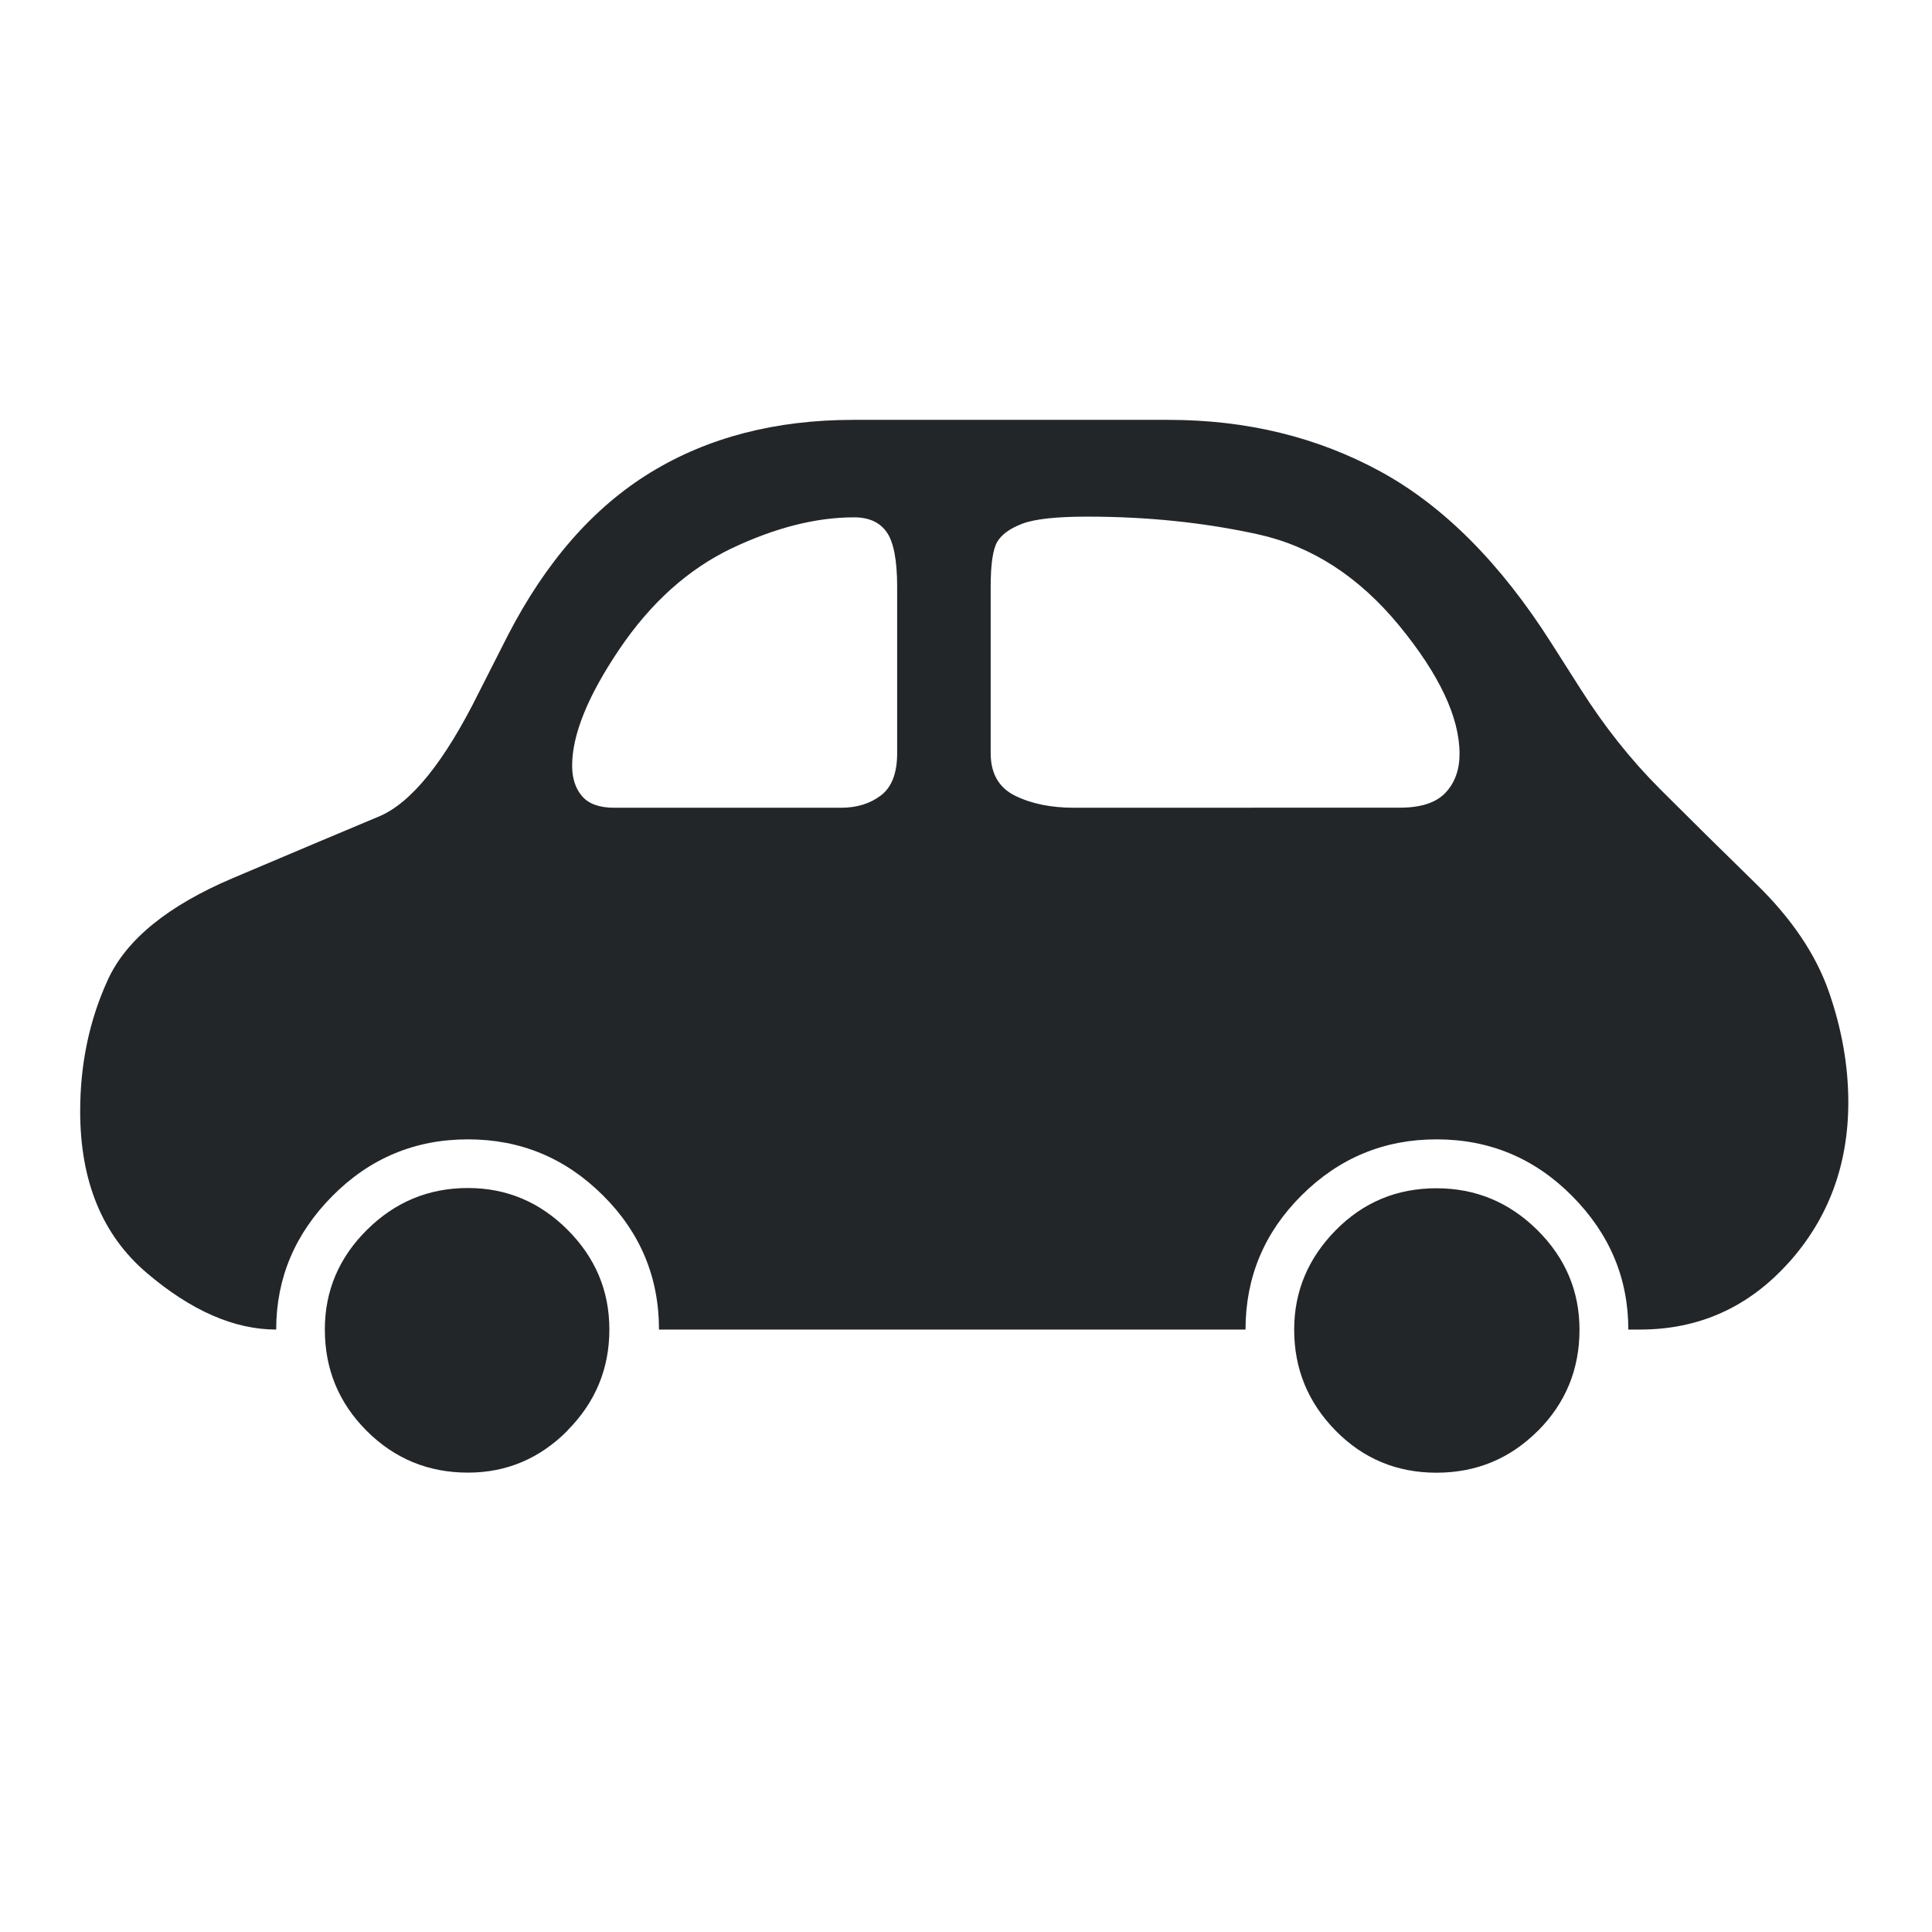 <?xml version="1.0" encoding="UTF-8" standalone="no"?>
<svg xmlns="http://www.w3.org/2000/svg" viewBox="0 0 22 22">
  <defs id="defs3051">
    <style type="text/css" id="current-color-scheme">
      .ColorScheme-Text {
        color:#232629;
      }
      </style>
  </defs>
  <path
     style="color:#232629;fill:currentColor;fill-opacity:1;stroke:none" class="ColorScheme-Text"
     d="m 20.364,14.382 q -0.683,0.758 -1.69,0.758 h -0.132 q 0,-0.876 -0.64,-1.521 -0.64,-0.645 -1.544,-0.645 -0.895,0 -1.535,0.636 -0.64,0.636 -0.64,1.53 H 7.504 q 0,-0.895 -0.64,-1.53 -0.64,-0.636 -1.535,-0.636 -0.904,0 -1.544,0.645 -0.64,0.645 -0.64,1.521 -0.716,0 -1.474,-0.645 -0.758,-0.645 -0.758,-1.841 0,-0.81 0.315,-1.497 Q 1.543,10.469 2.654,9.998 3.765,9.527 4.316,9.297 4.867,9.066 5.451,7.889 L 5.781,7.239 Q 6.431,5.977 7.41,5.379 8.389,4.781 9.717,4.781 h 3.588 q 1.337,0 2.416,0.589 1.078,0.589 1.945,1.954 l 0.33,0.518 q 0.405,0.64 0.904,1.14 0.499,0.499 1.102,1.088 0.603,0.589 0.824,1.224 0.221,0.636 0.221,1.257 0,1.074 -0.683,1.832 z M 10.216,6.683 q 0,-0.452 -0.118,-0.622 -0.118,-0.17 -0.372,-0.17 -0.65,0 -1.394,0.353 Q 7.589,6.599 7.052,7.394 6.515,8.19 6.515,8.718 q 0,0.217 0.113,0.348 0.113,0.132 0.367,0.132 h 2.58 q 0.273,0 0.457,-0.141 0.184,-0.141 0.184,-0.48 z m 5.726,2.514 q 0.358,0 0.518,-0.17 0.16,-0.17 0.16,-0.443 0,-0.622 -0.687,-1.46 Q 15.245,6.288 14.327,6.085 13.409,5.883 12.382,5.883 q -0.527,0 -0.739,0.08 -0.212,0.08 -0.287,0.207 -0.075,0.127 -0.075,0.513 v 1.893 q 0,0.348 0.278,0.485 0.278,0.137 0.673,0.137 z M 6.464,16.289 q -0.476,0.48 -1.135,0.48 -0.678,0 -1.154,-0.476 -0.476,-0.476 -0.476,-1.154 0,-0.659 0.48,-1.135 0.48,-0.476 1.149,-0.476 0.659,0 1.135,0.476 0.476,0.476 0.476,1.135 0,0.669 -0.476,1.149 z m 11.047,0.005 q -0.476,0.476 -1.154,0.476 -0.678,0 -1.149,-0.48 -0.471,-0.48 -0.471,-1.149 0,-0.65 0.471,-1.13 0.471,-0.48 1.149,-0.48 0.669,0 1.149,0.476 0.48,0.476 0.48,1.135 0,0.678 -0.476,1.154 z"
     id="path4749" />
</svg>

